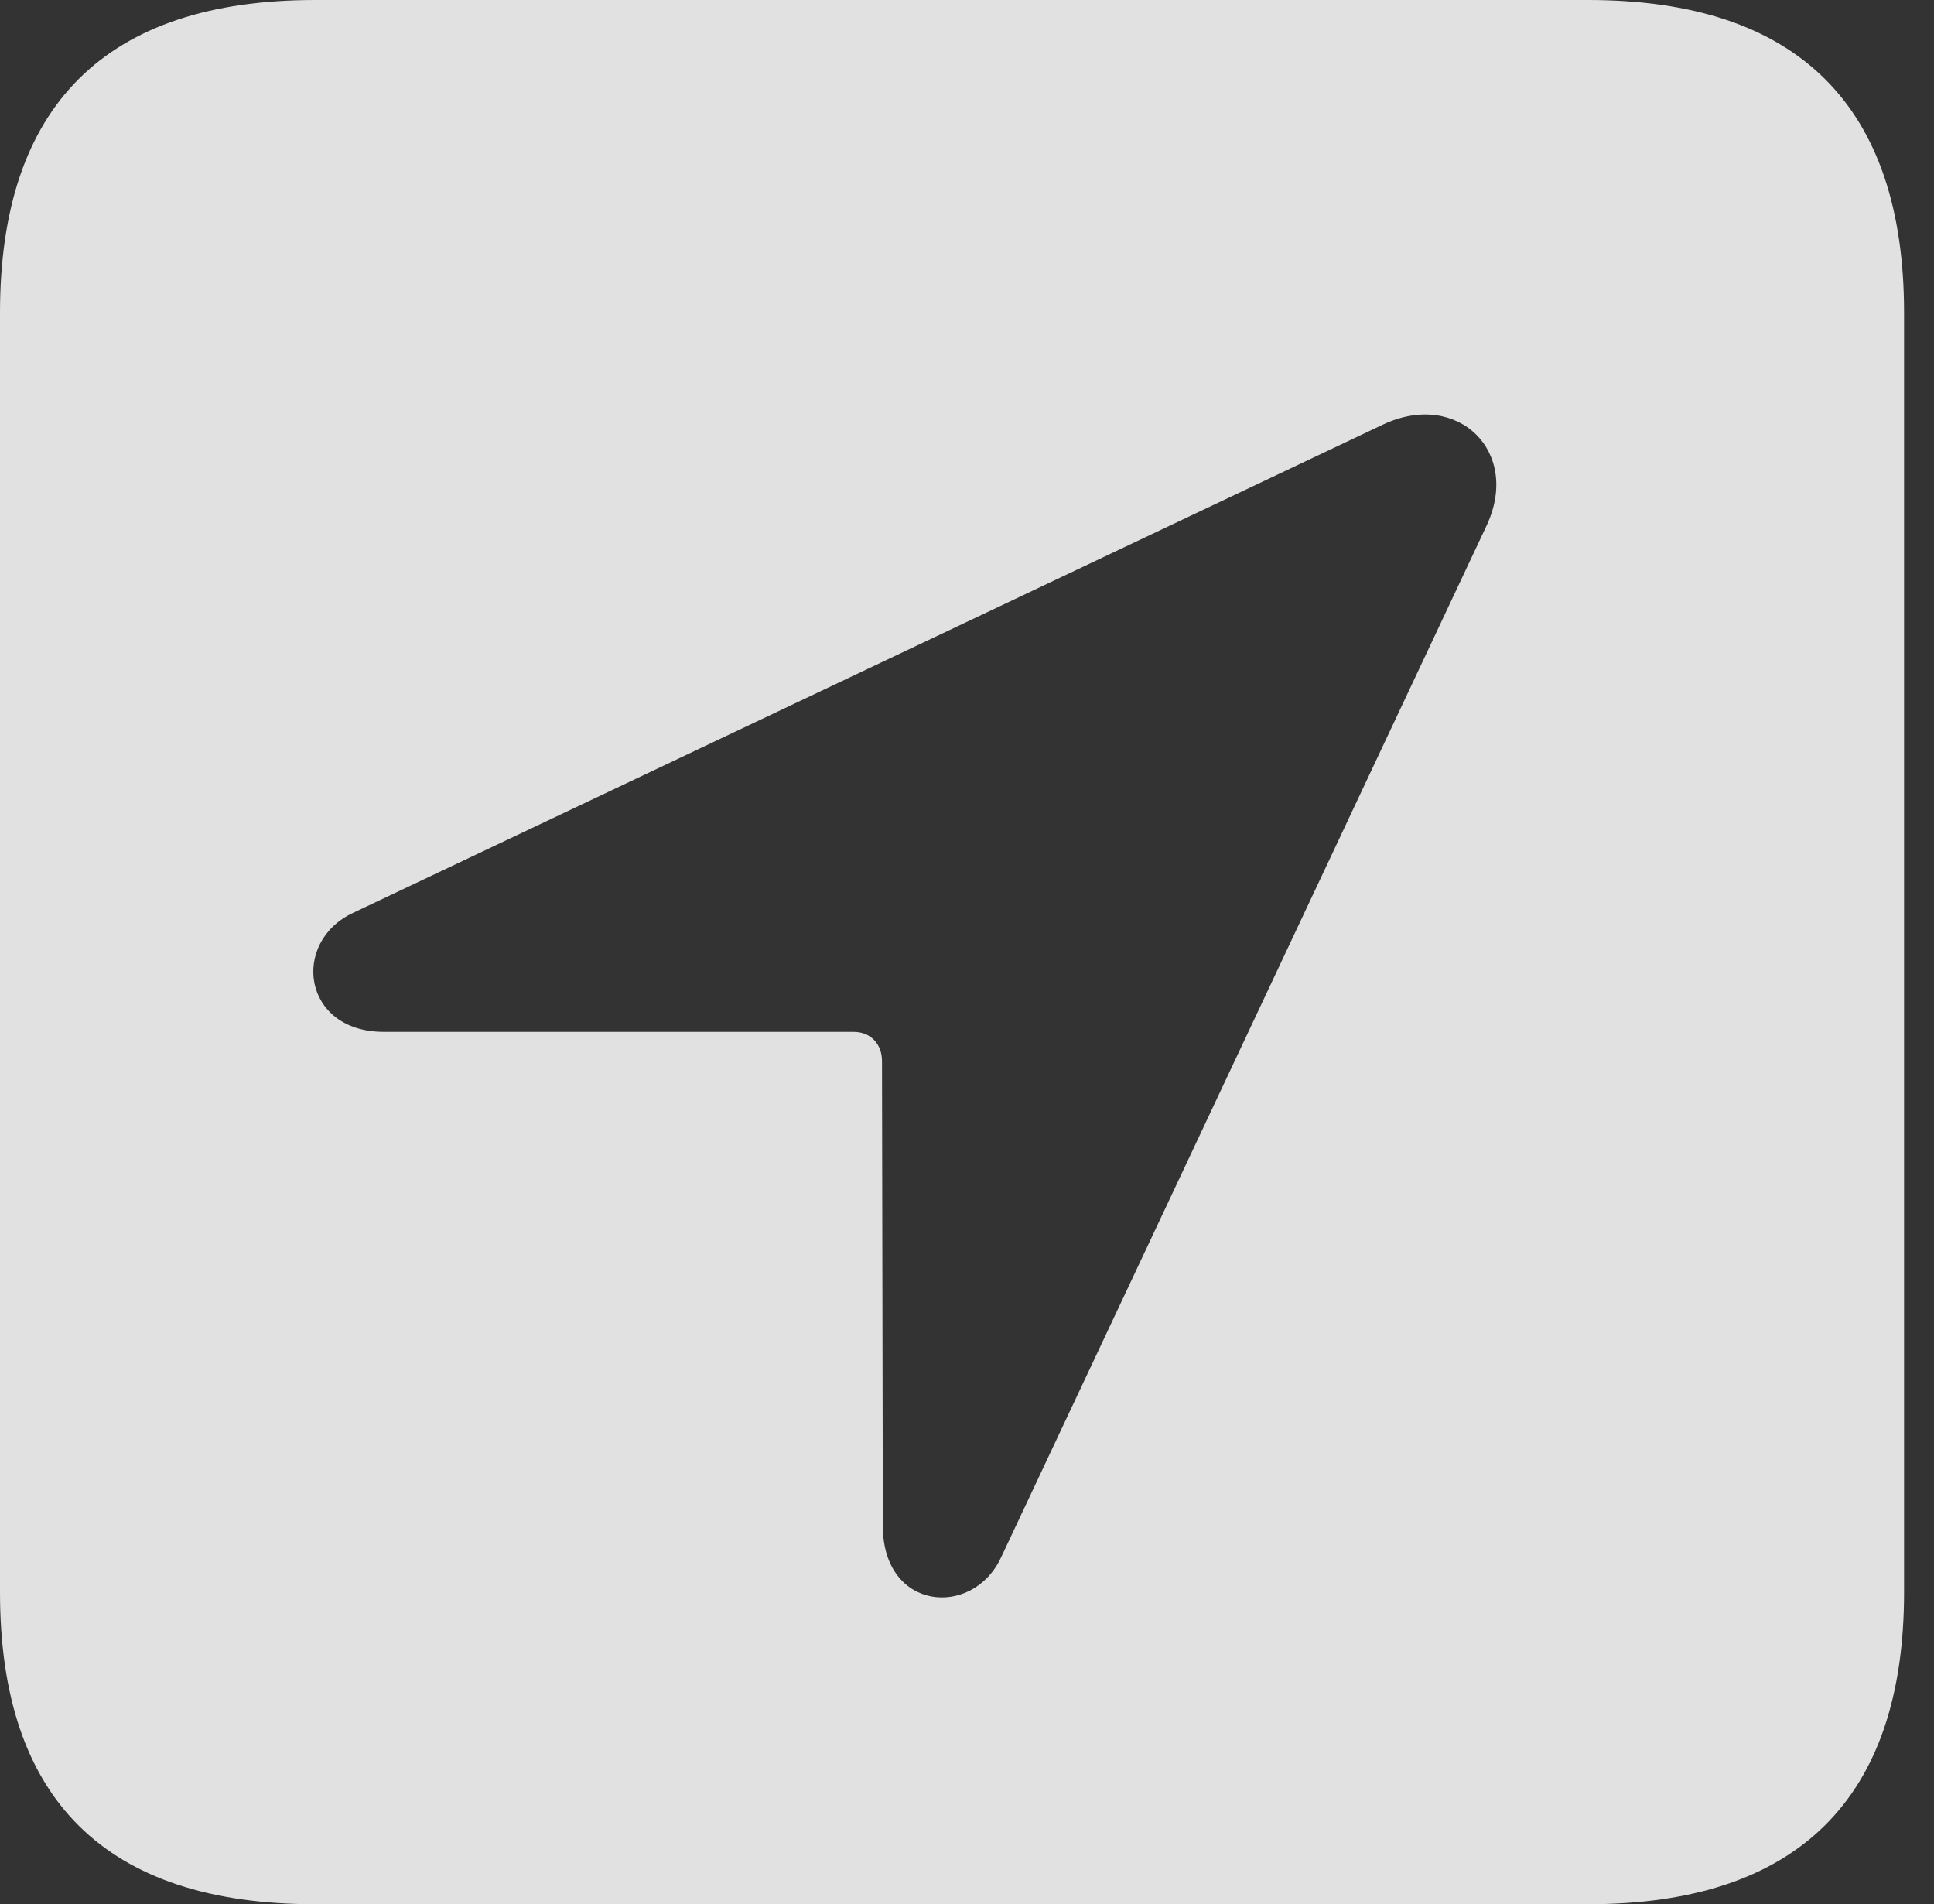 <?xml version="1.0" encoding="UTF-8"?>
<!--Generator: Apple Native CoreSVG 341-->
<!DOCTYPE svg
PUBLIC "-//W3C//DTD SVG 1.1//EN"
       "http://www.w3.org/Graphics/SVG/1.1/DTD/svg11.dtd">
<svg version="1.1" xmlns="http://www.w3.org/2000/svg" xmlns:xlink="http://www.w3.org/1999/xlink" viewBox="0 0 23.32 22.959">
 <rect x="0" y="0" width="23.32" height="22.959" fill="#333333" stroke="none"/>
 <g>
  <rect height="22.959" opacity="0" width="23.32" x="0" y="0"/>
  <path d="M22.959 3.77L22.959 19.199C22.959 21.68 21.68 22.959 19.15 22.959L3.799 22.959C1.279 22.959 0 21.699 0 19.199L0 3.77C0 1.27 1.279 0 3.799 0L19.15 0C21.68 0 22.959 1.279 22.959 3.77ZM16.68 5.117L4.258 11.006C3.506 11.357 3.643 12.441 4.629 12.441L10.293 12.441C10.498 12.441 10.635 12.588 10.635 12.793L10.645 18.398C10.645 19.424 11.729 19.512 12.07 18.779L17.92 6.348C18.35 5.449 17.578 4.697 16.68 5.117Z" fill="white" fill-opacity="0.85"/>
 </g>
</svg>
